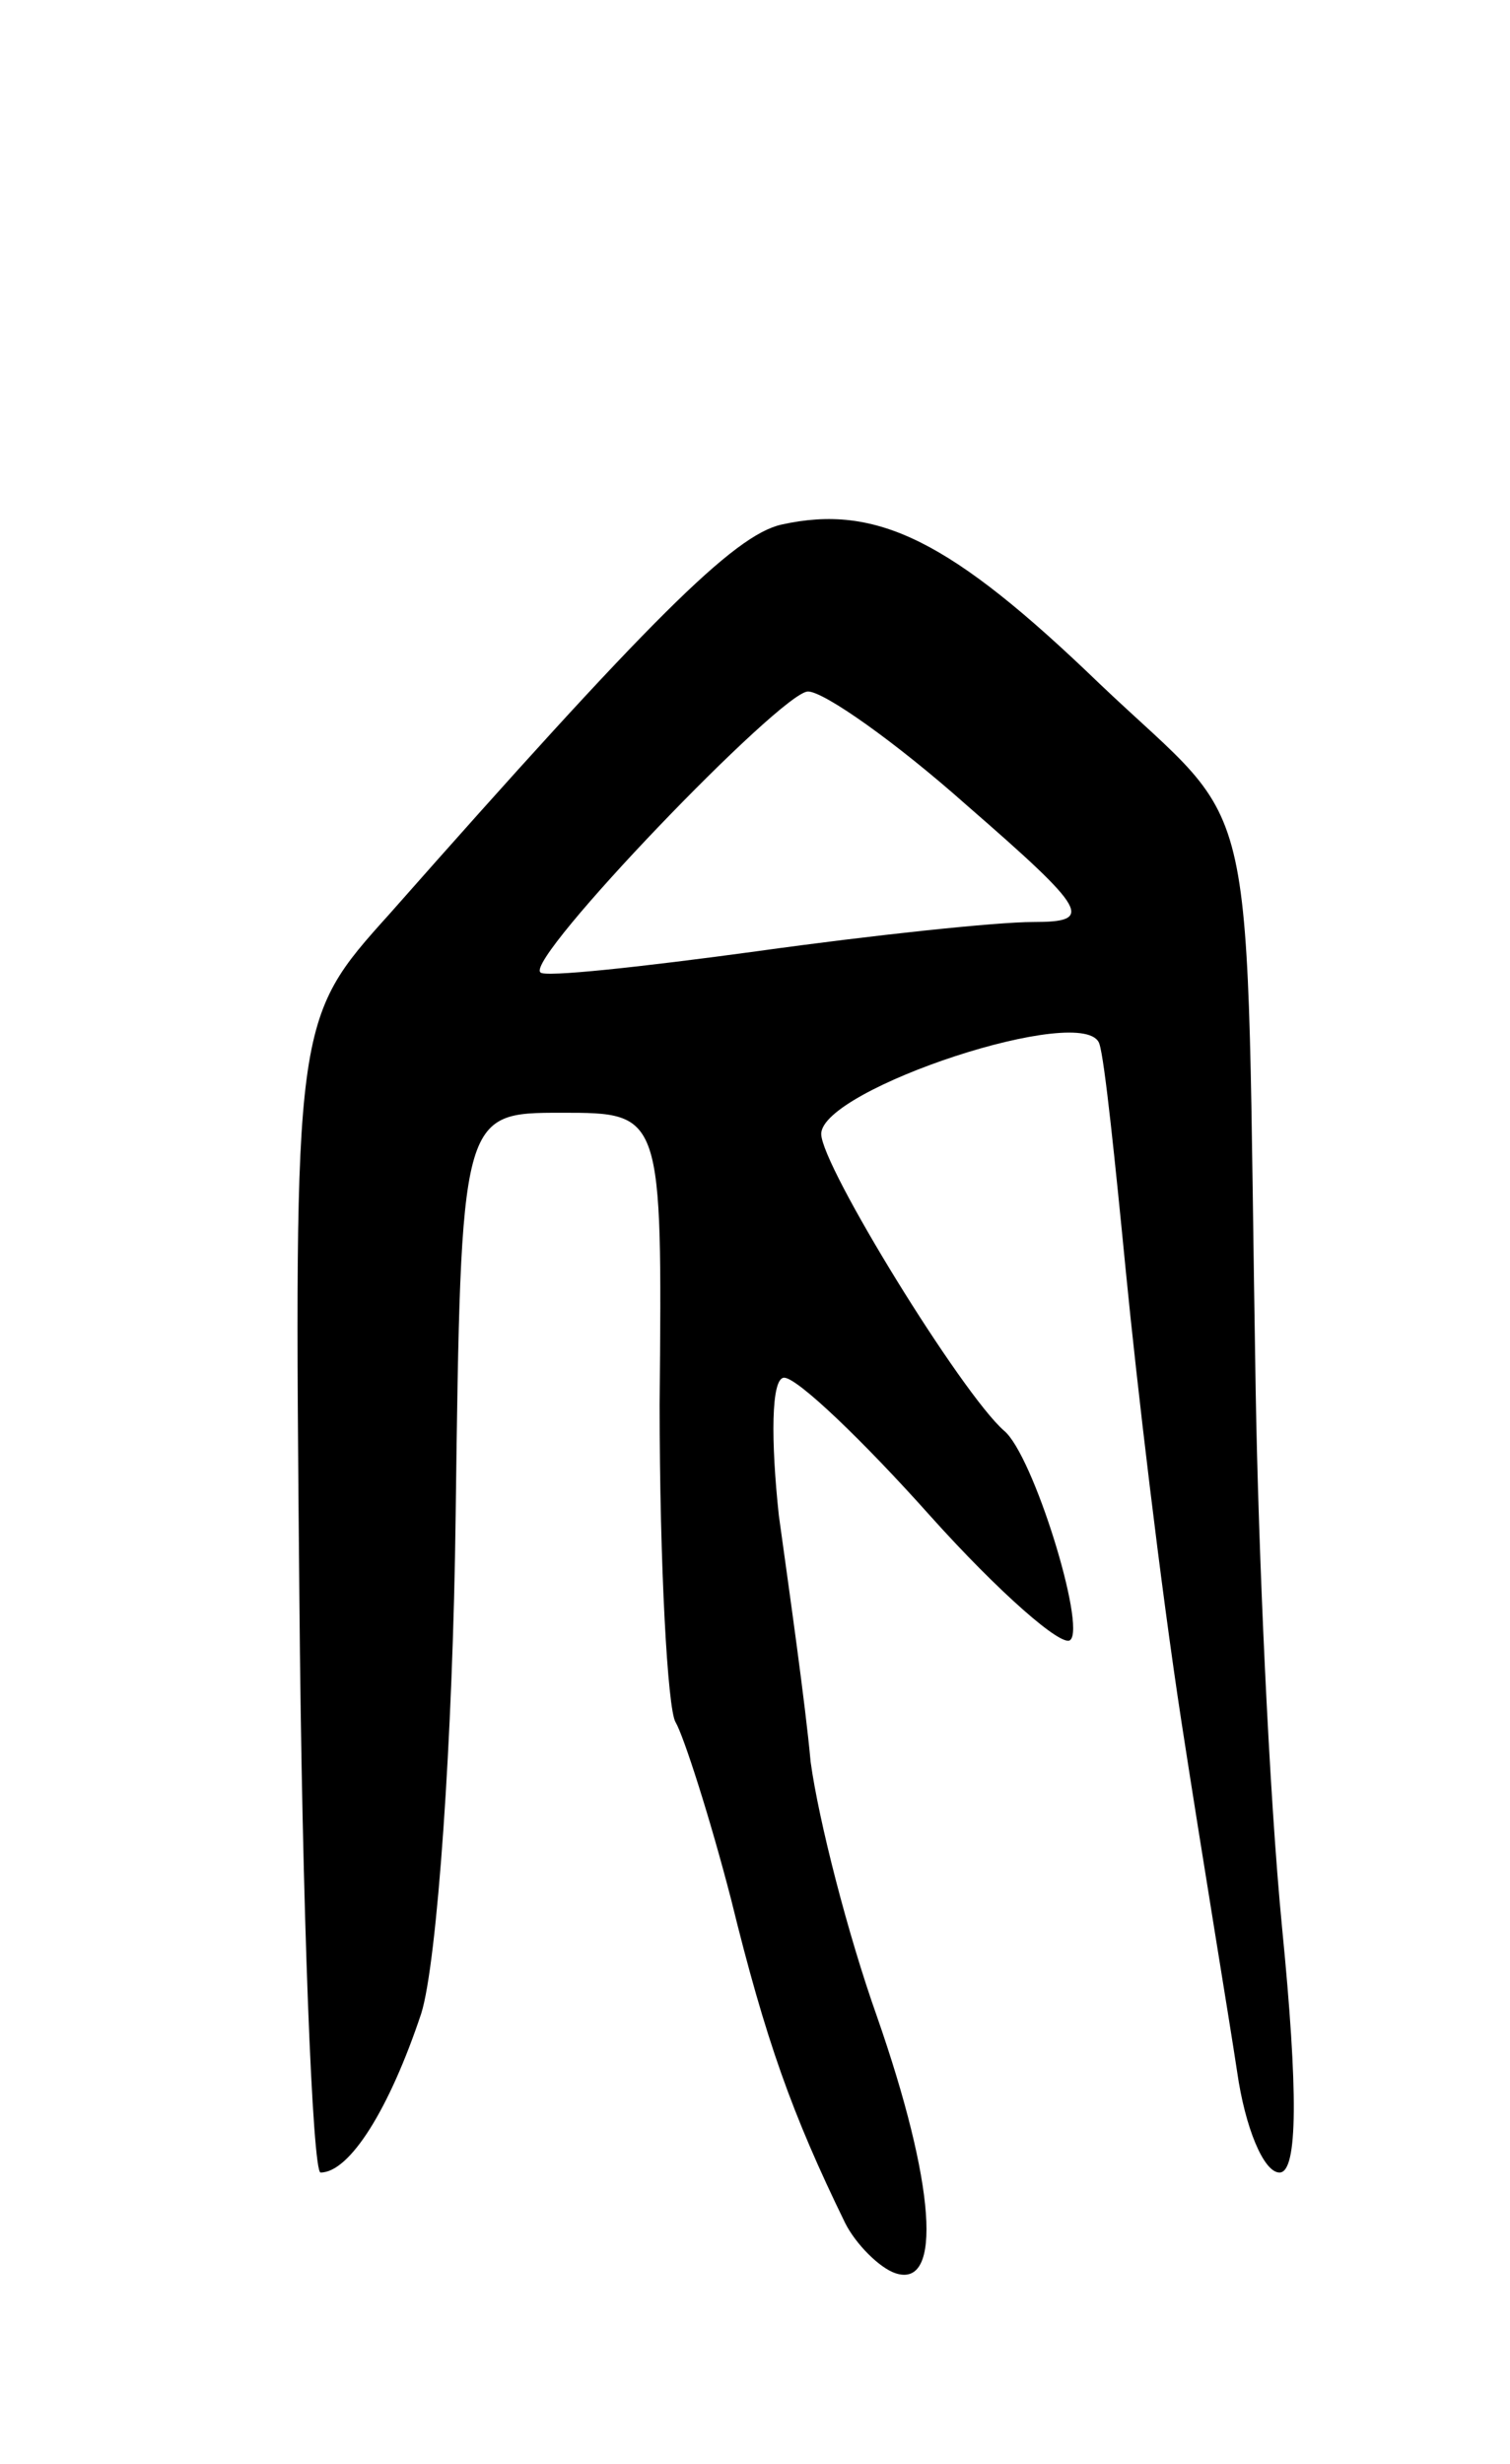 <svg version="1.0" xmlns="http://www.w3.org/2000/svg"
 width="57pt" height="93pt" viewBox="0 0 57 93"
 preserveAspectRatio="xMidYMid meet">
<g transform="translate(0,93) scale(0.1,-0.1)"
fill="#000000" stroke="none">
<path d="M295 732 c-18 -4 -50 -36 -148 -147 -36 -40 -36 -40 -34 -257 1 -120
5 -218 8 -218 11 0 26 24 38 60 6 19 12 104 13 188 2 152 2 152 40 152 38 0
38 0 37 -110 0 -61 3 -115 6 -120 3 -5 13 -36 21 -67 13 -53 23 -81 43 -122 4
-8 13 -17 19 -19 18 -6 15 34 -7 97 -11 31 -22 74 -25 96 -2 22 -8 64 -12 93
-3 28 -3 52 2 52 5 0 30 -24 55 -52 26 -29 50 -50 53 -47 6 5 -14 70 -25 79
-16 14 -69 100 -69 112 0 17 100 50 105 34 2 -6 6 -45 10 -86 4 -41 13 -118
21 -170 8 -52 18 -112 21 -132 3 -21 10 -38 16 -38 7 0 7 31 1 92 -5 51 -9
143 -10 203 -4 237 3 208 -59 267 -56 54 -84 68 -120 60z m70 -106 c46 -40 48
-44 25 -44 -14 0 -61 -5 -104 -11 -44 -6 -81 -10 -82 -8 -6 5 91 106 101 106
6 0 33 -19 60 -43z"/>
</g>
</svg>

